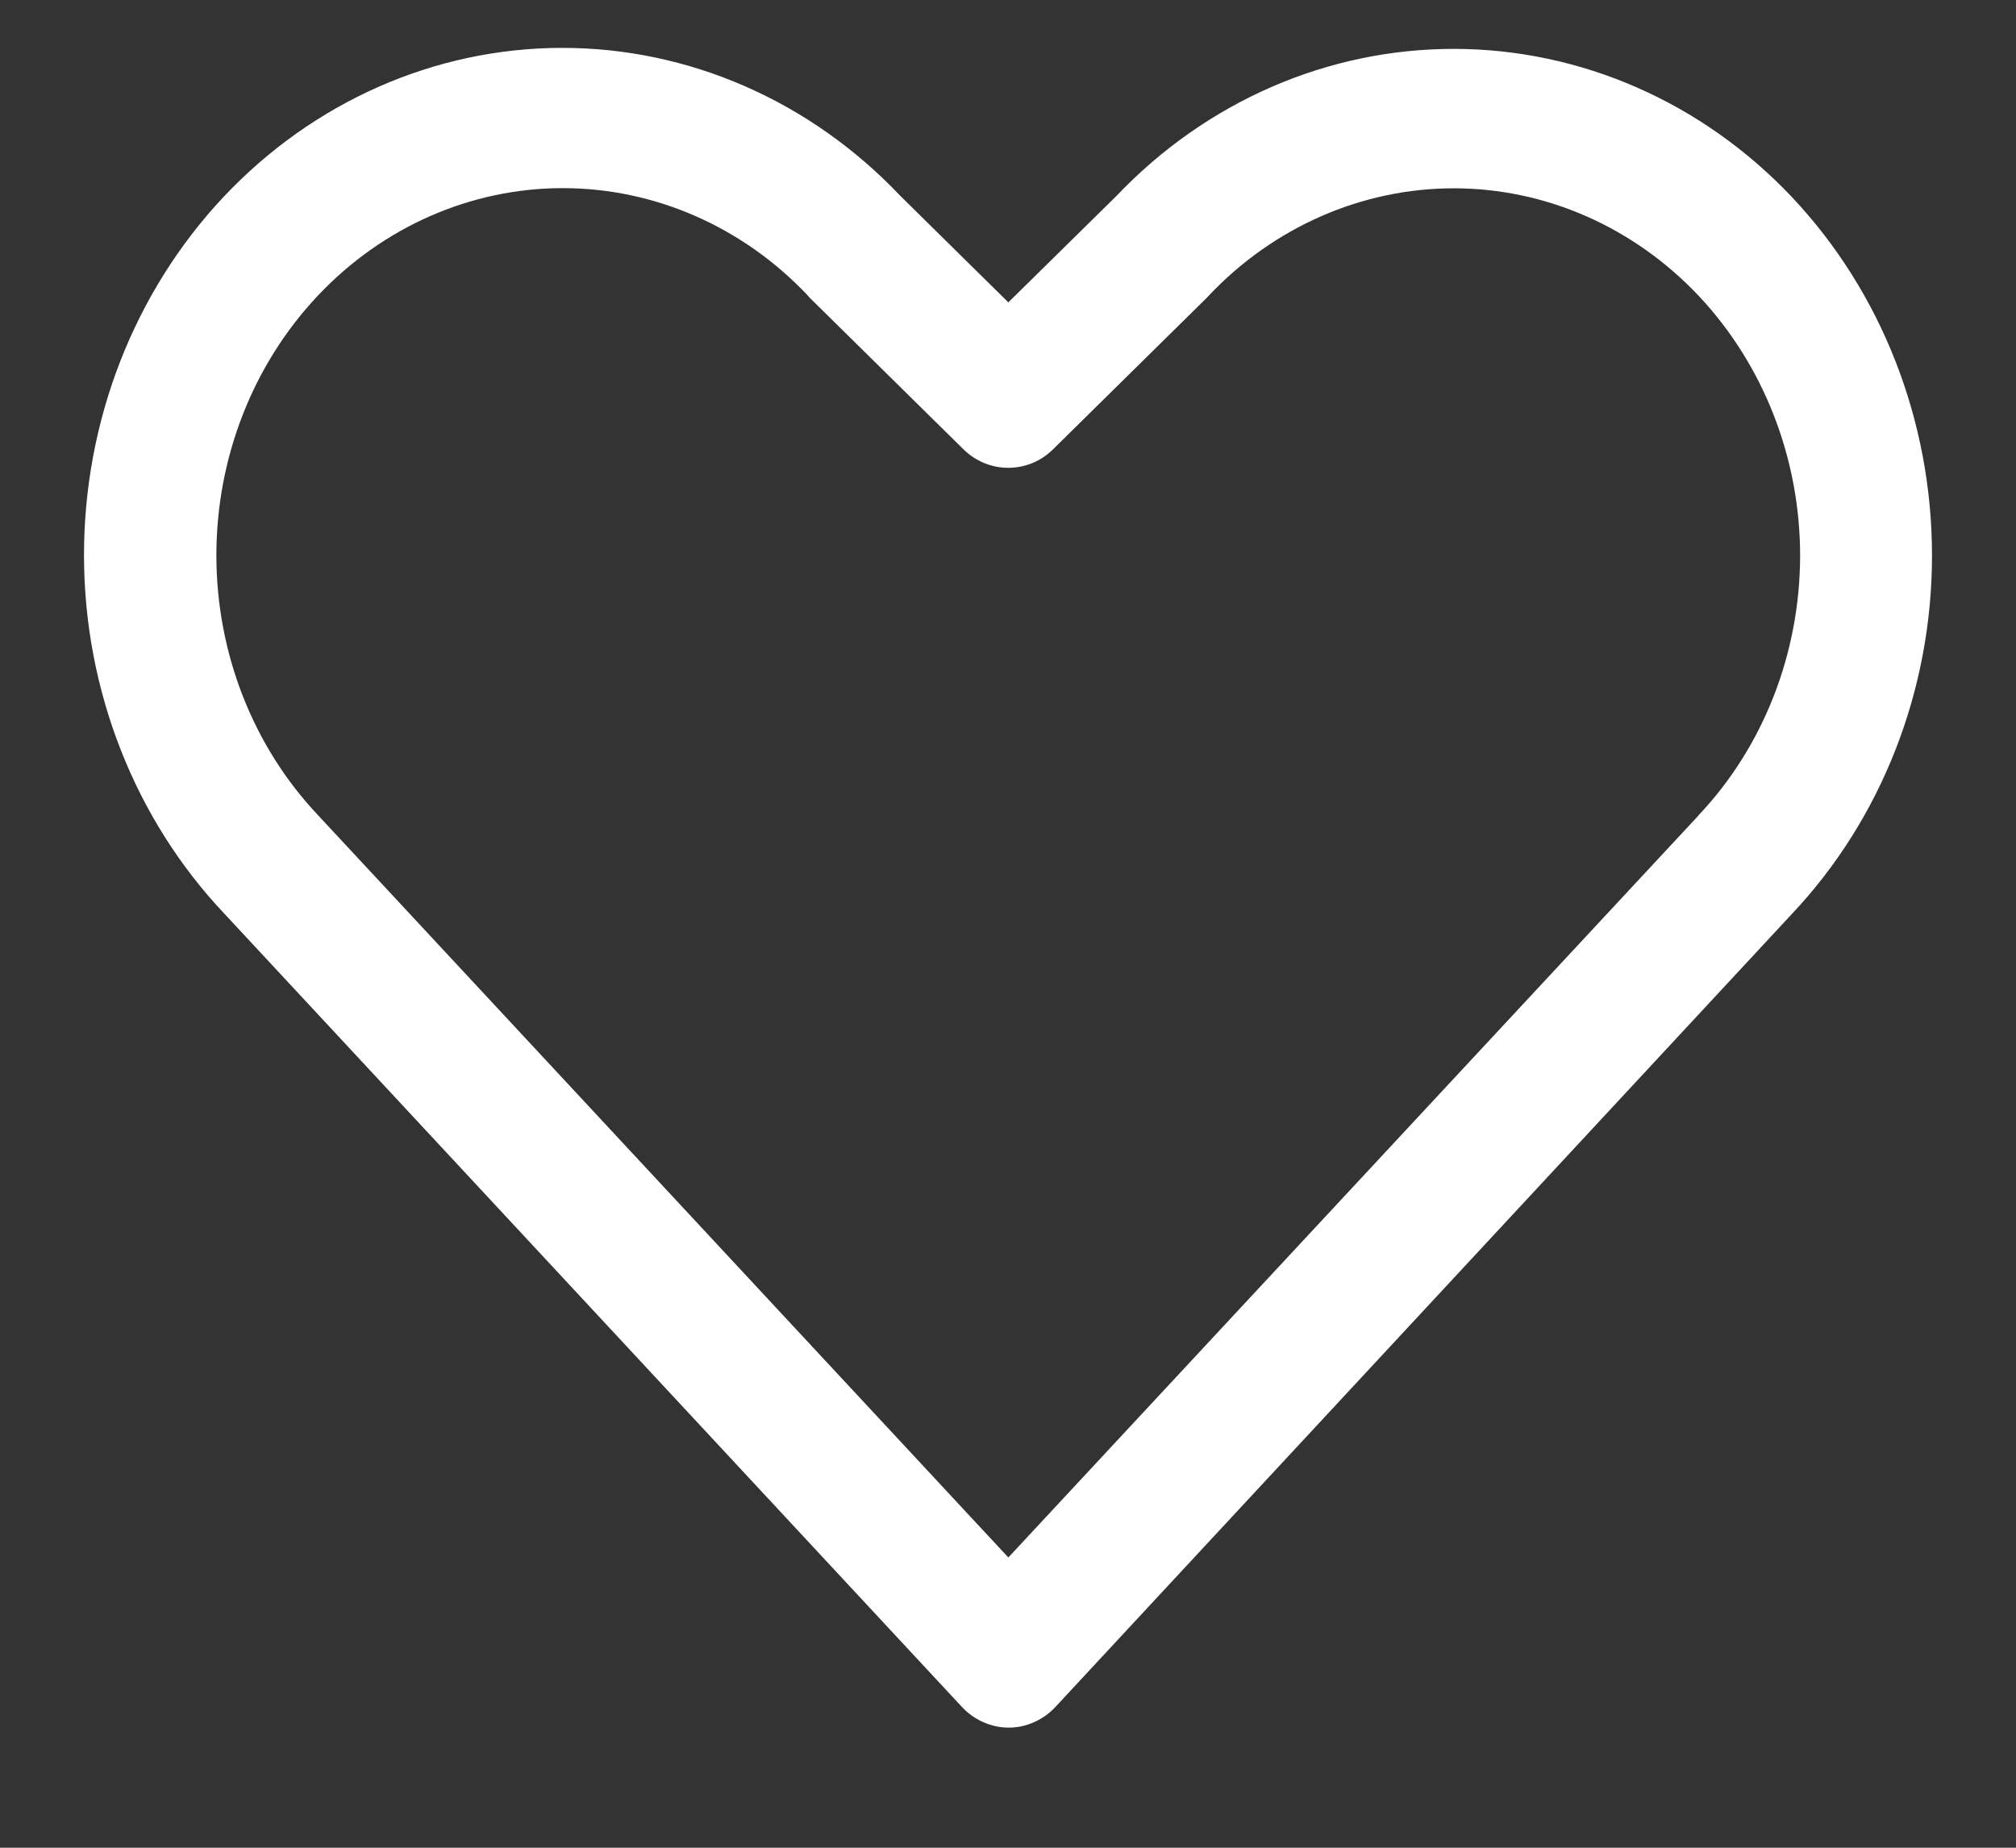 <svg width="12" height="11" viewBox="0 0 12 11" fill="none" xmlns="http://www.w3.org/2000/svg">
<rect x="0" y="0" width="12" height="11" fill="#333333" stroke="none"/>
<path d="M10.666 1.173C10.133 0.609 9.41 0.292 8.656 0.291C7.902 0.29 7.179 0.605 6.644 1.168L6.002 1.8L5.359 1.166C4.824 0.601 4.099 0.284 3.344 0.285C2.589 0.286 1.865 0.605 1.331 1.172C0.798 1.739 0.499 2.507 0.5 3.308C0.501 4.109 0.802 4.876 1.337 5.441L5.724 10.16C5.761 10.2 5.804 10.231 5.852 10.252C5.901 10.274 5.952 10.285 6.004 10.285C6.056 10.285 6.108 10.274 6.156 10.252C6.204 10.231 6.247 10.2 6.284 10.16L10.666 5.441C11.2 4.875 11.5 4.108 11.5 3.307C11.5 2.507 11.2 1.739 10.666 1.173ZM10.109 4.856L6.002 9.272L1.892 4.852C1.505 4.442 1.288 3.886 1.288 3.306C1.288 2.726 1.505 2.17 1.892 1.76C2.279 1.35 2.803 1.12 3.35 1.12C3.897 1.12 4.422 1.35 4.809 1.76L4.818 1.771L5.734 2.674C5.807 2.746 5.902 2.785 6.002 2.785C6.101 2.785 6.197 2.746 6.269 2.674L7.185 1.771L7.195 1.76C7.582 1.351 8.107 1.121 8.654 1.121C9.201 1.121 9.725 1.352 10.112 1.762C10.498 2.173 10.715 2.729 10.715 3.309C10.714 3.889 10.497 4.445 10.11 4.854L10.109 4.856Z" fill="white"/>
</svg>
